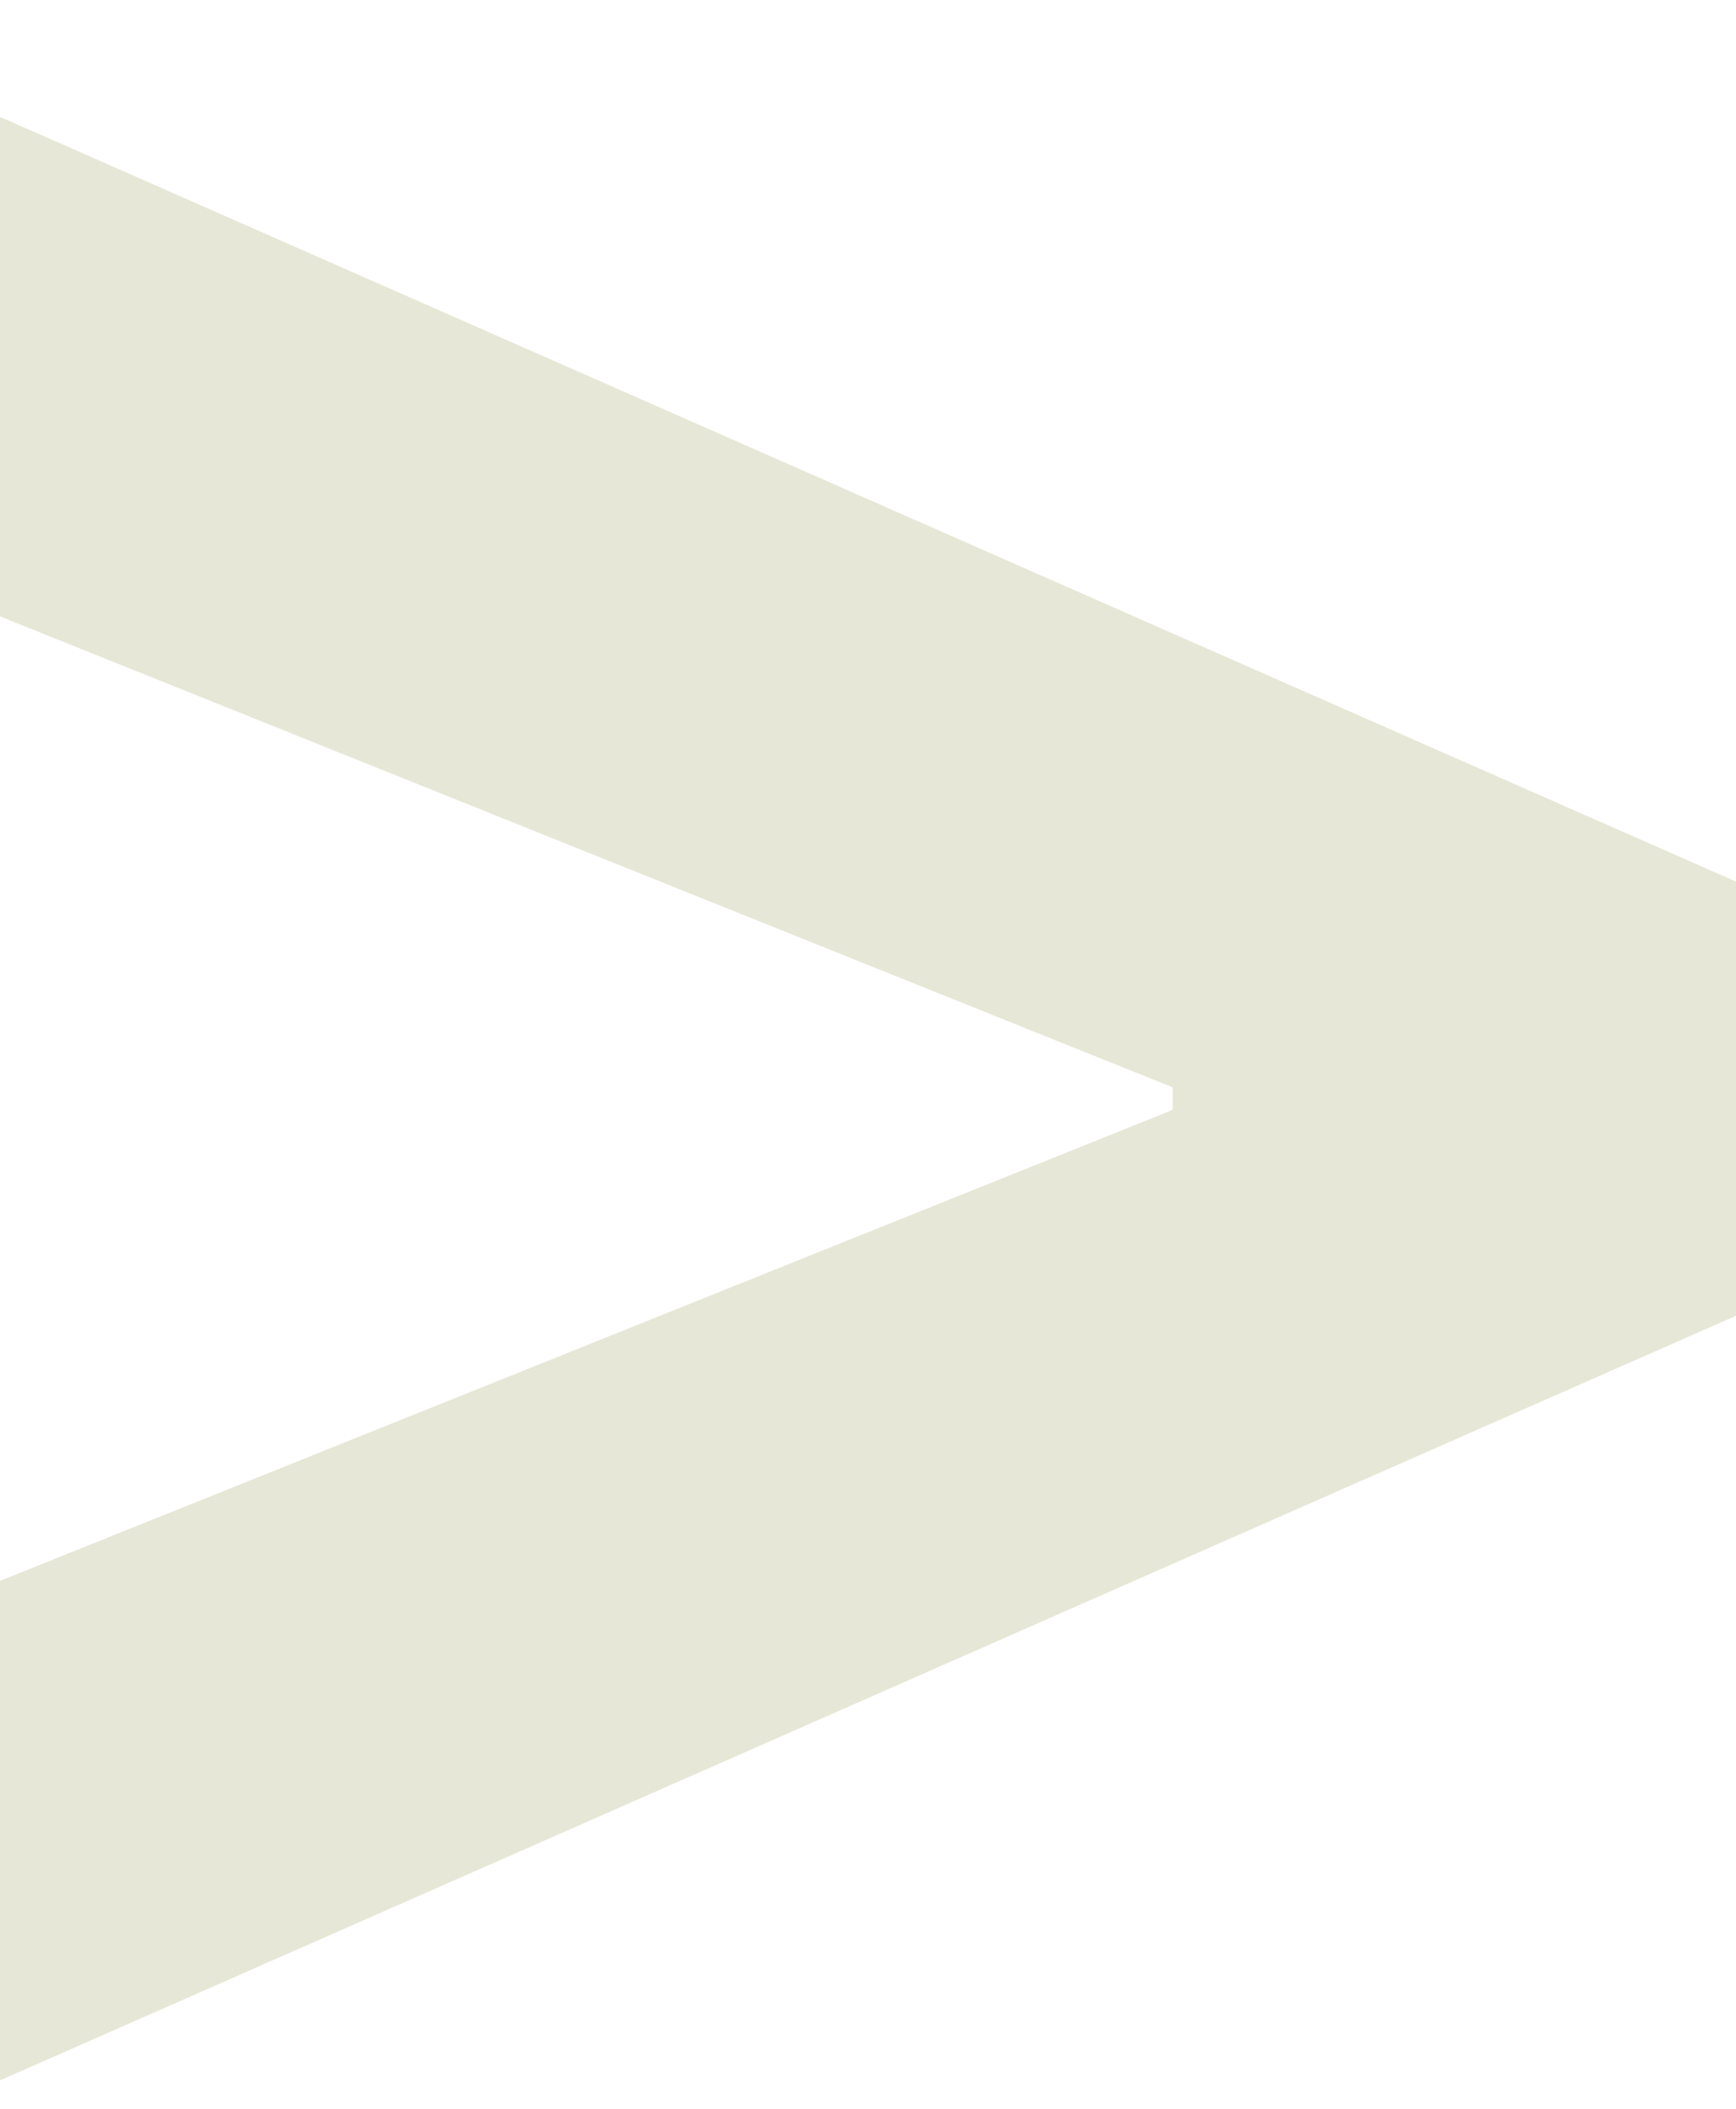 <svg width="14" height="17" viewBox="0 0 14 17" fill="none" xmlns="http://www.w3.org/2000/svg">
<path d="M14 10.607L0 16.771V12.744L9.585 8.896L9.456 9.105V8.608L9.585 8.817L0 4.969V0.942L14 7.107V10.607Z" fill="#E7E7D7"/>
</svg>
